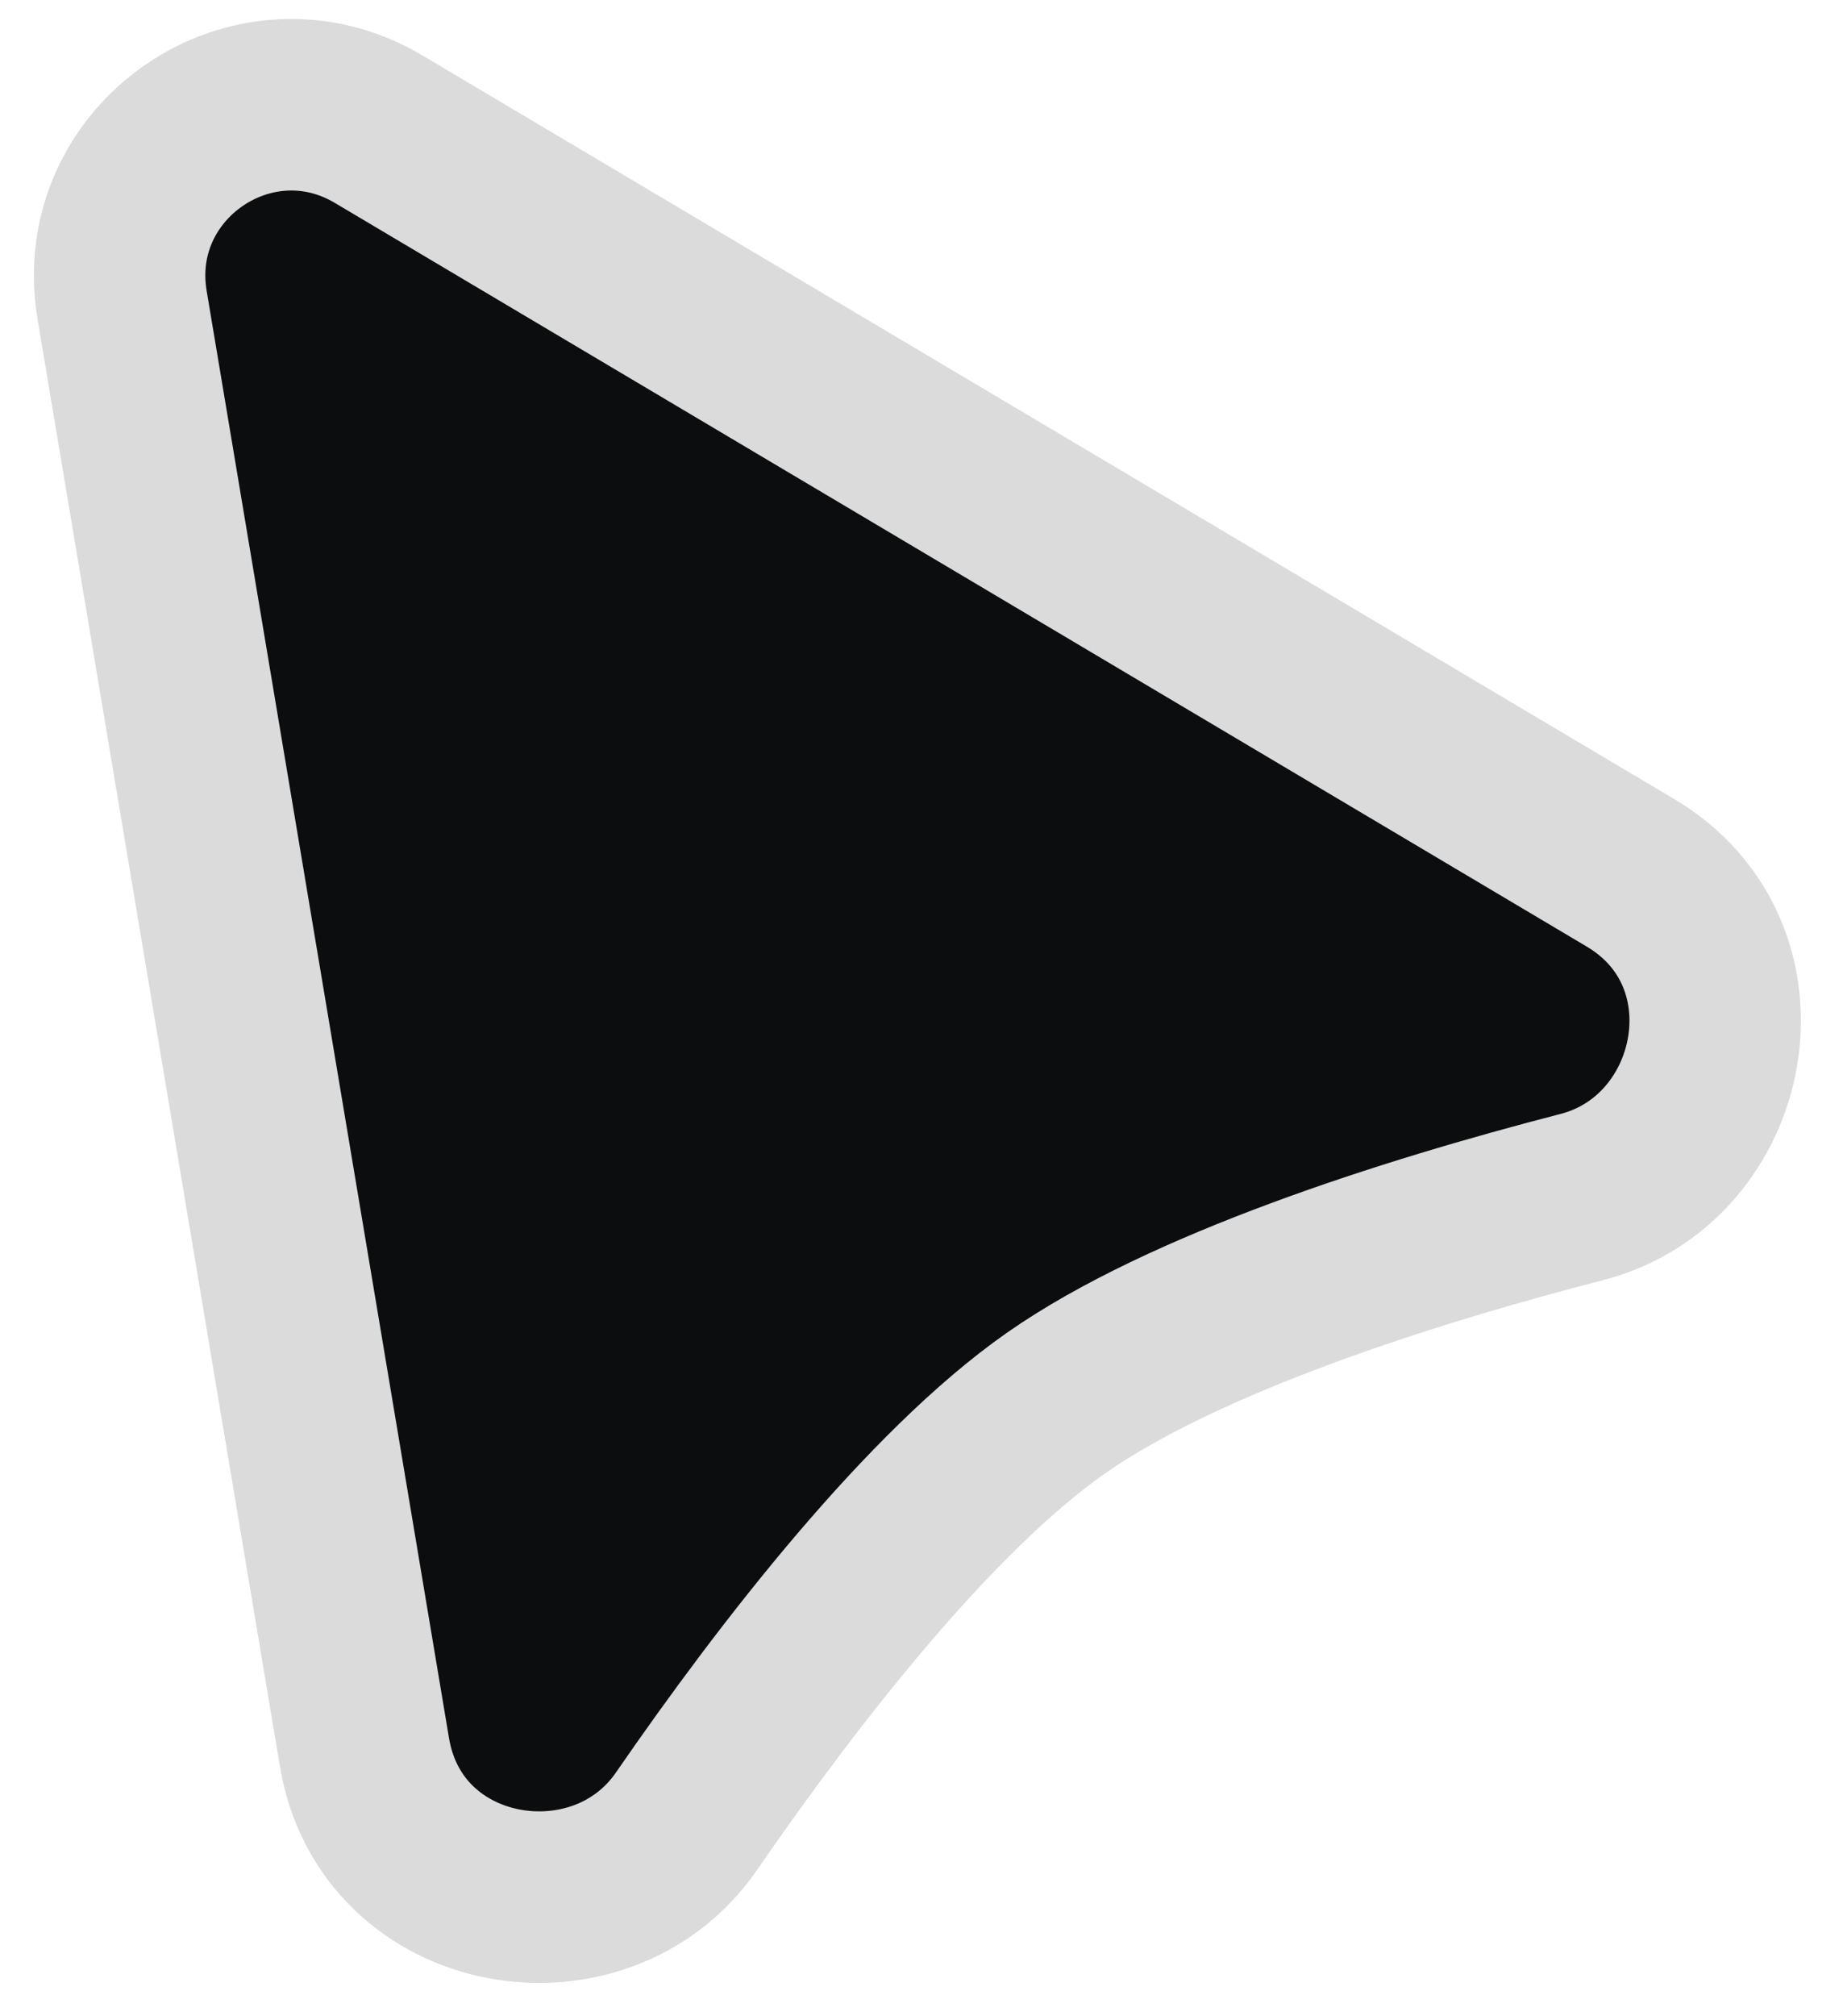 <svg width="43" height="47" viewBox="0 0 43 47" fill="none" xmlns="http://www.w3.org/2000/svg">
<path d="M38.042 20.352L8.836 3.013C5.909 1.274 2.286 3.755 2.849 7.113L8.503 40.856C9.13 44.597 14.009 45.379 16.017 42.466C18.405 39 21.698 34.775 24.635 32.718C27.615 30.632 32.814 28.967 36.908 27.911C40.305 27.035 41.263 22.265 38.042 20.352Z" fill="#0B0D0F" stroke="#DBDBDB" stroke-width="4"/>
</svg>
